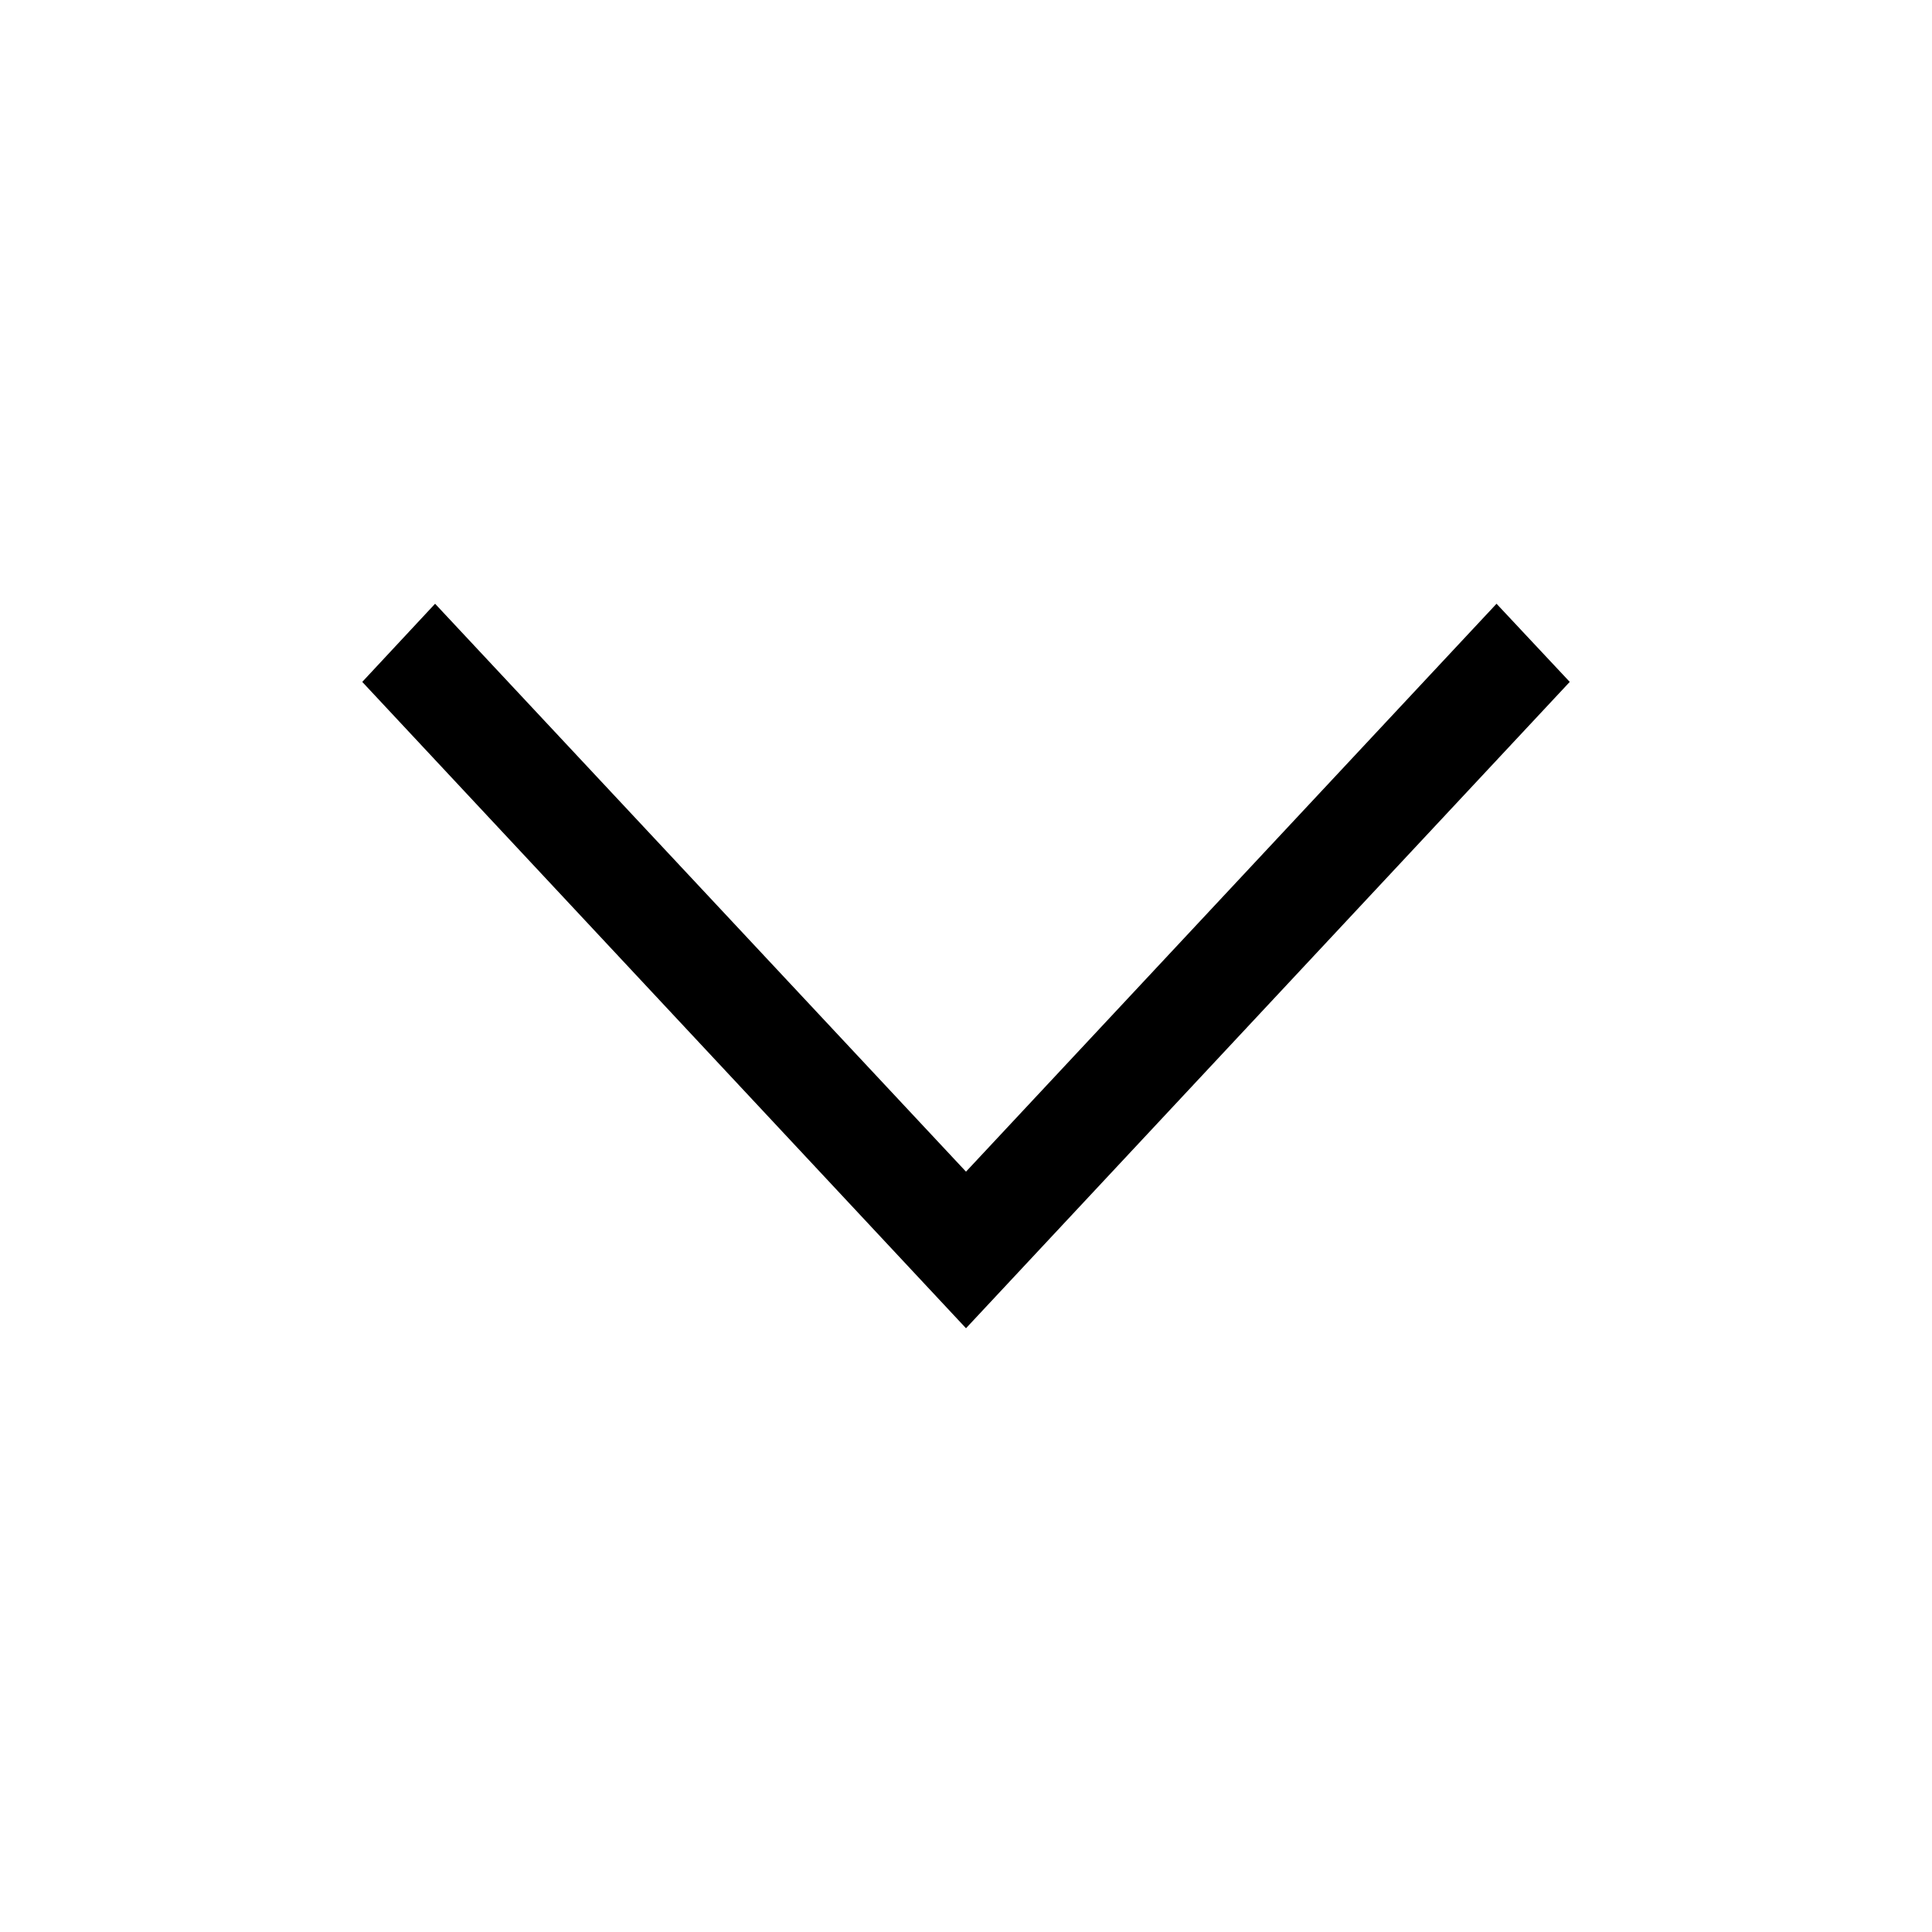 <svg width="20" height="20" viewBox="0 0 20 20" fill="none" xmlns="http://www.w3.org/2000/svg">
<path d="M15.492 6.25L16.25 7.059L10 13.75L3.75 7.059L4.504 6.25L10 12.129L15.492 6.25Z" fill="black"/>
</svg>
